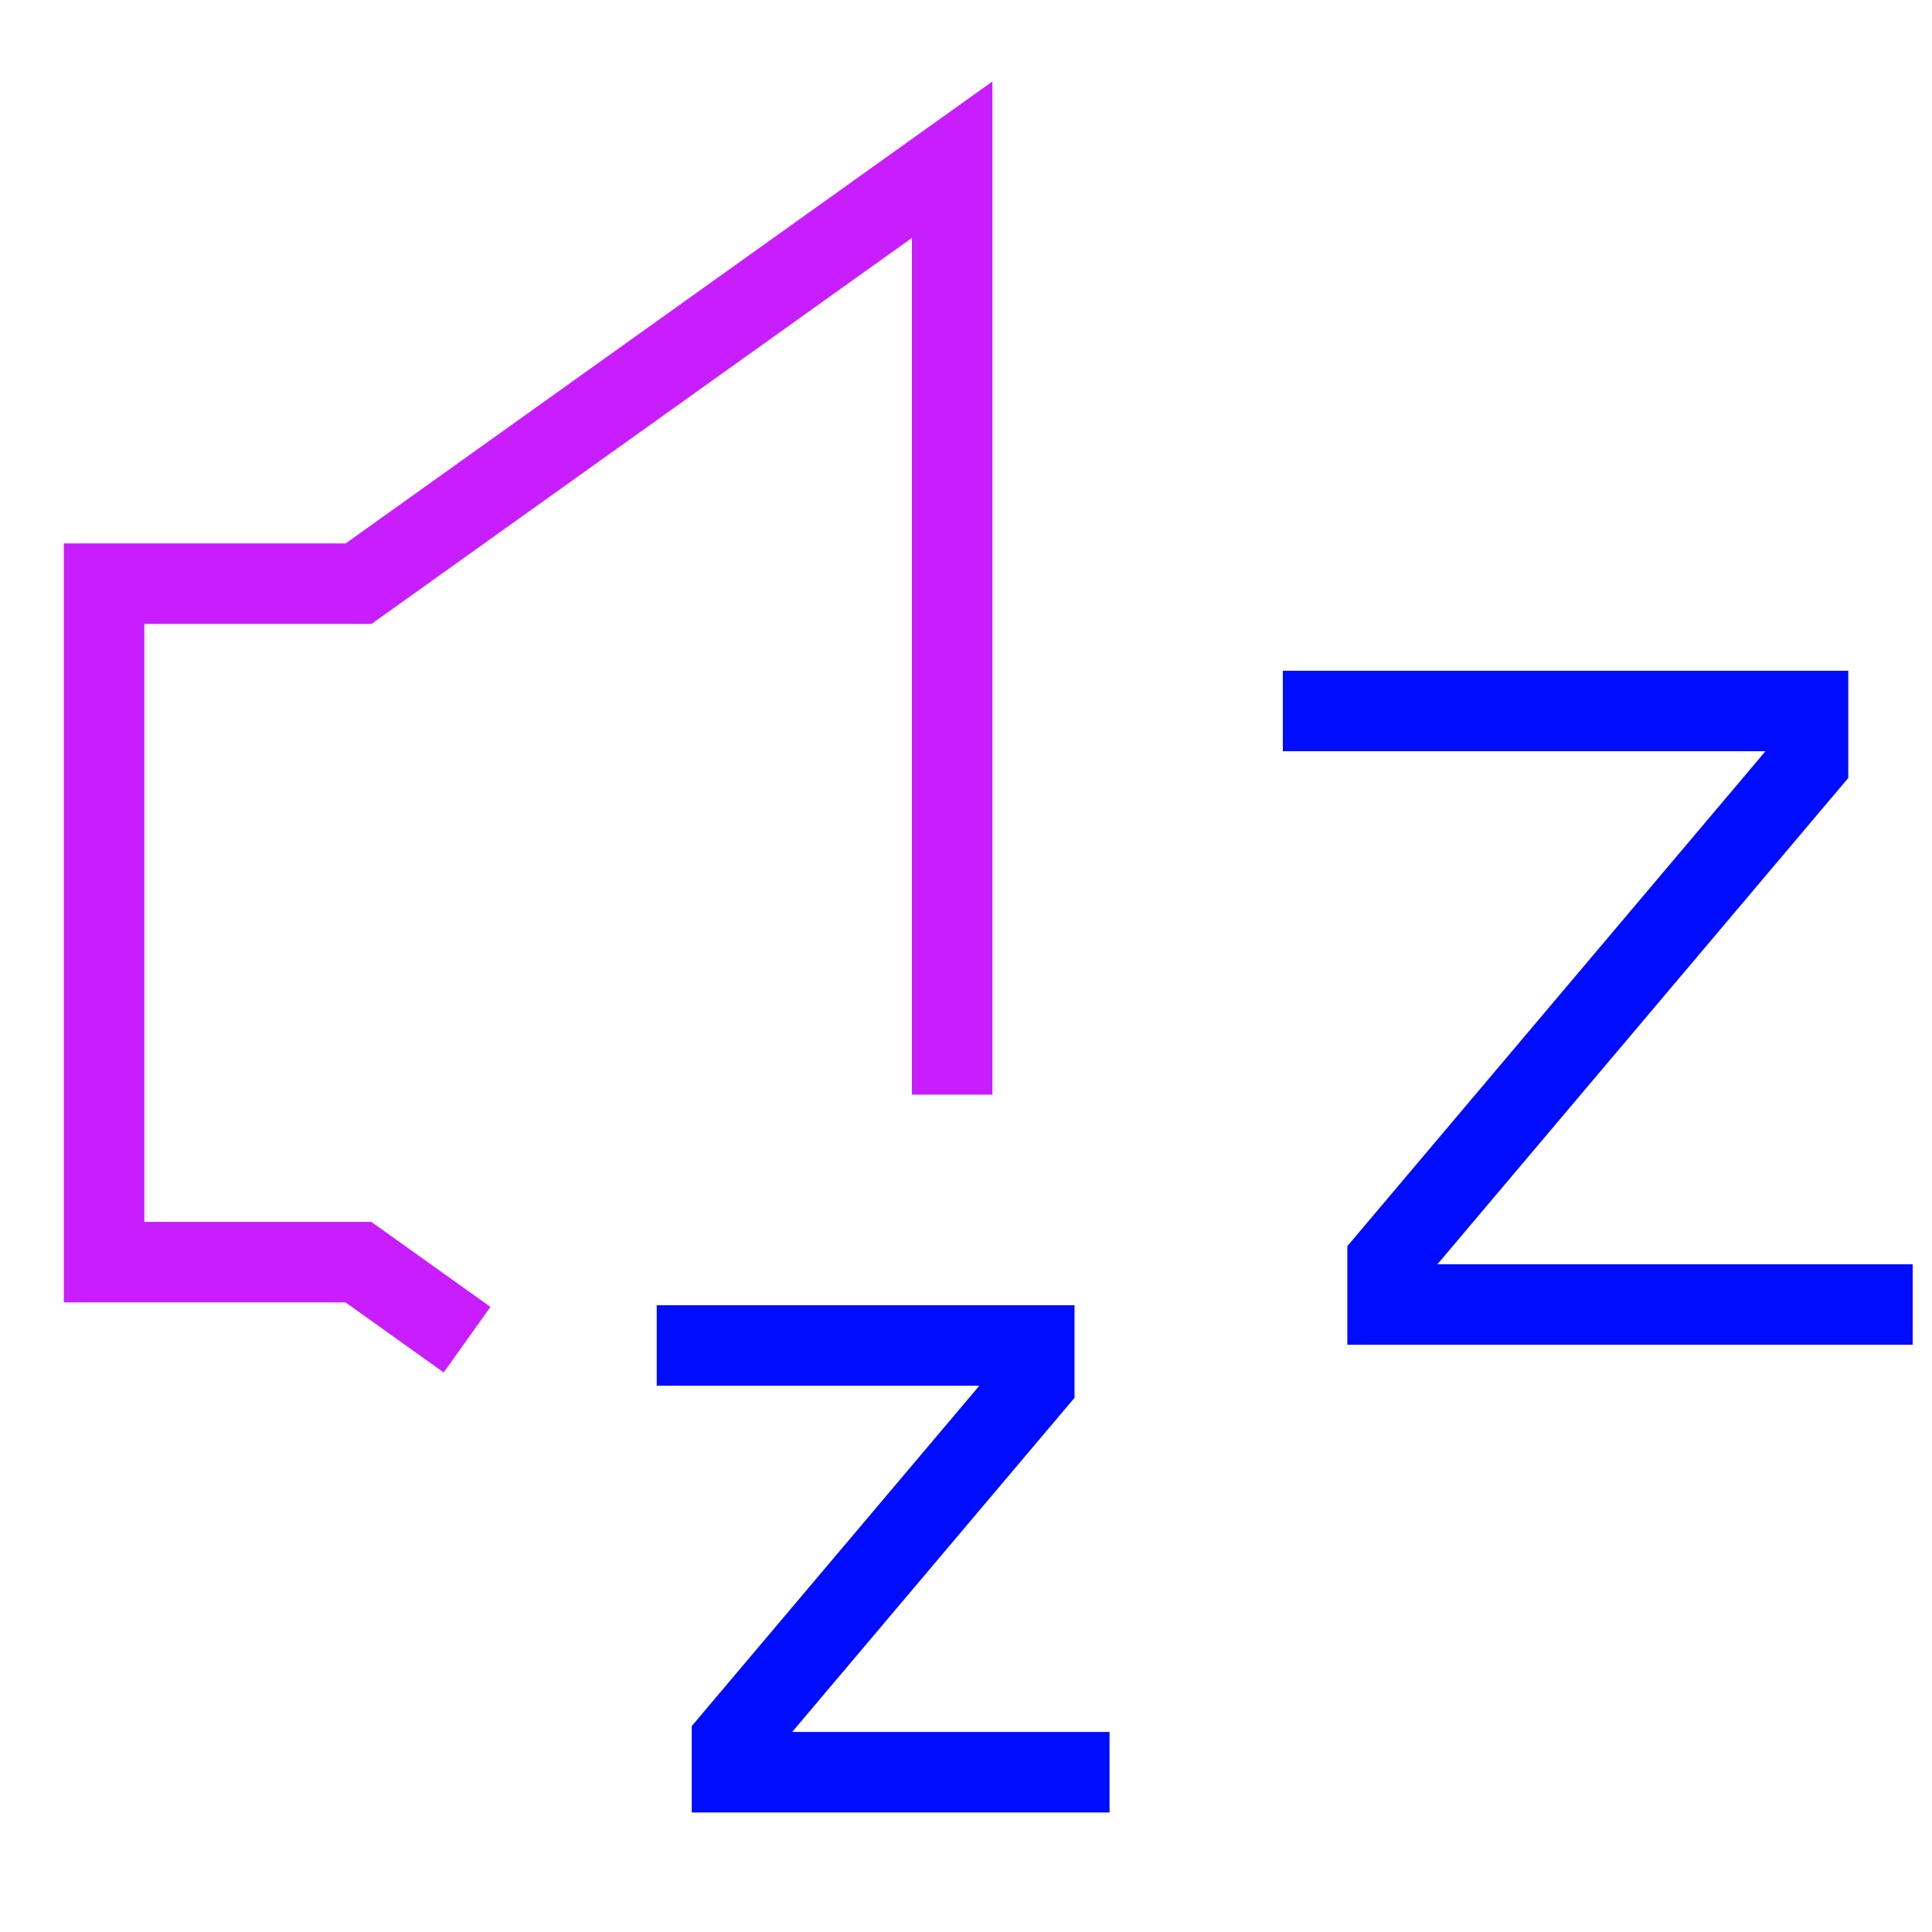 <svg xmlns="http://www.w3.org/2000/svg" fill="none" viewBox="0 0 24 24" id="Volume-Sleep--Streamline-Sharp-Neon">
  <desc>
    Volume Sleep Streamline Icon: https://streamlinehq.com
  </desc>
  <g id="volume-sleep--volume-sleep-speaker-music-mute-audio-entertainment">
    <path id="vector 3" stroke="#000cfe" d="M15.936 8.832h6.524v0.649l-5.223 6.182v0.542H23.76" stroke-width="1"></path>
    <path id="vector 4" stroke="#000cfe" d="M8.158 16.714h4.69v0.467l-3.755 4.444v0.39h4.69" stroke-width="1"></path>
    <path id="Union" stroke="#c71dff" d="M11.828 13.598V1.984l-7.374 5.267H1.293v8.428h3.16l1.349 0.963" stroke-width="1"></path>
  </g>
</svg>